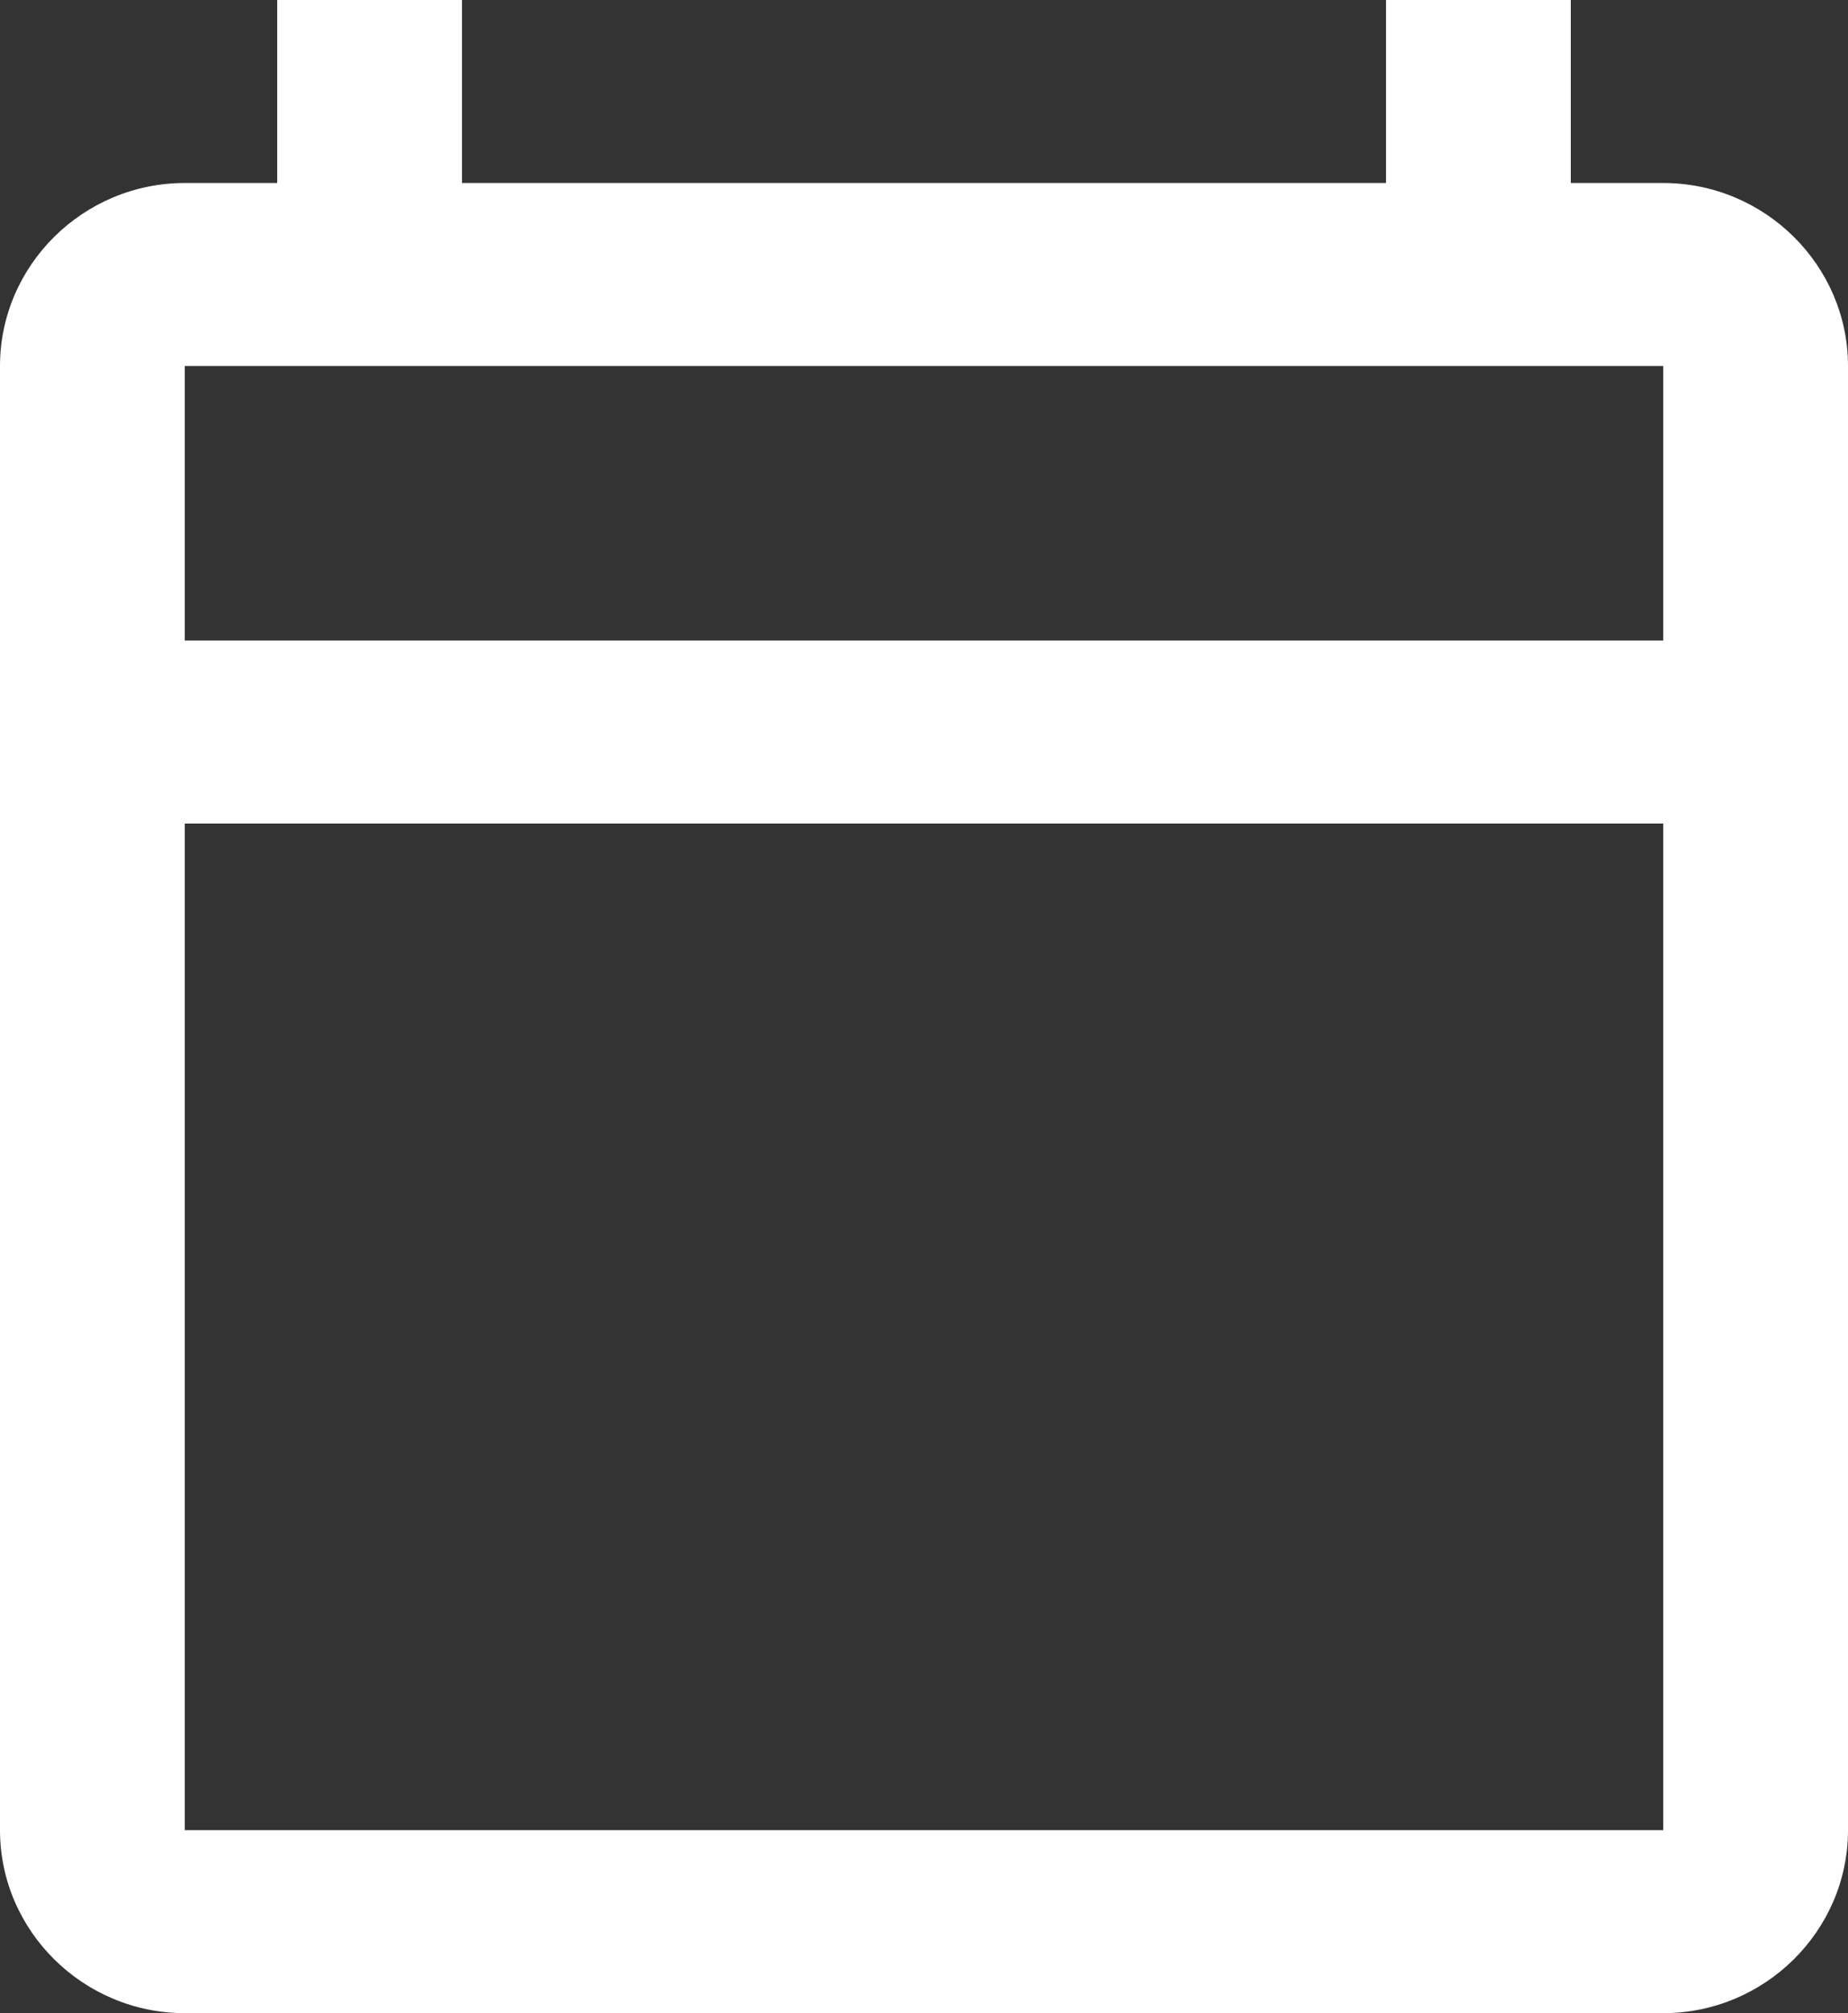 <svg width="56" height="61" viewBox="0 0 56 61" fill="none" xmlns="http://www.w3.org/2000/svg">
<rect x="0" y="0" width="56" height="61" fill="#333333" stroke="none"/>
<path d="M50.4 5.545H47.6V0H42V5.545H14V0H8.4V5.545H5.6C2.52 5.545 0 8.041 0 11.091V55.455C0 58.505 2.52 61 5.6 61H50.4C53.48 61 56 58.505 56 55.455V11.091C56 8.041 53.48 5.545 50.4 5.545ZM50.4 55.455H5.6V24.954H50.4V55.455ZM50.4 19.409H5.6V11.091H50.4V19.409Z" fill="white"/>
</svg>
